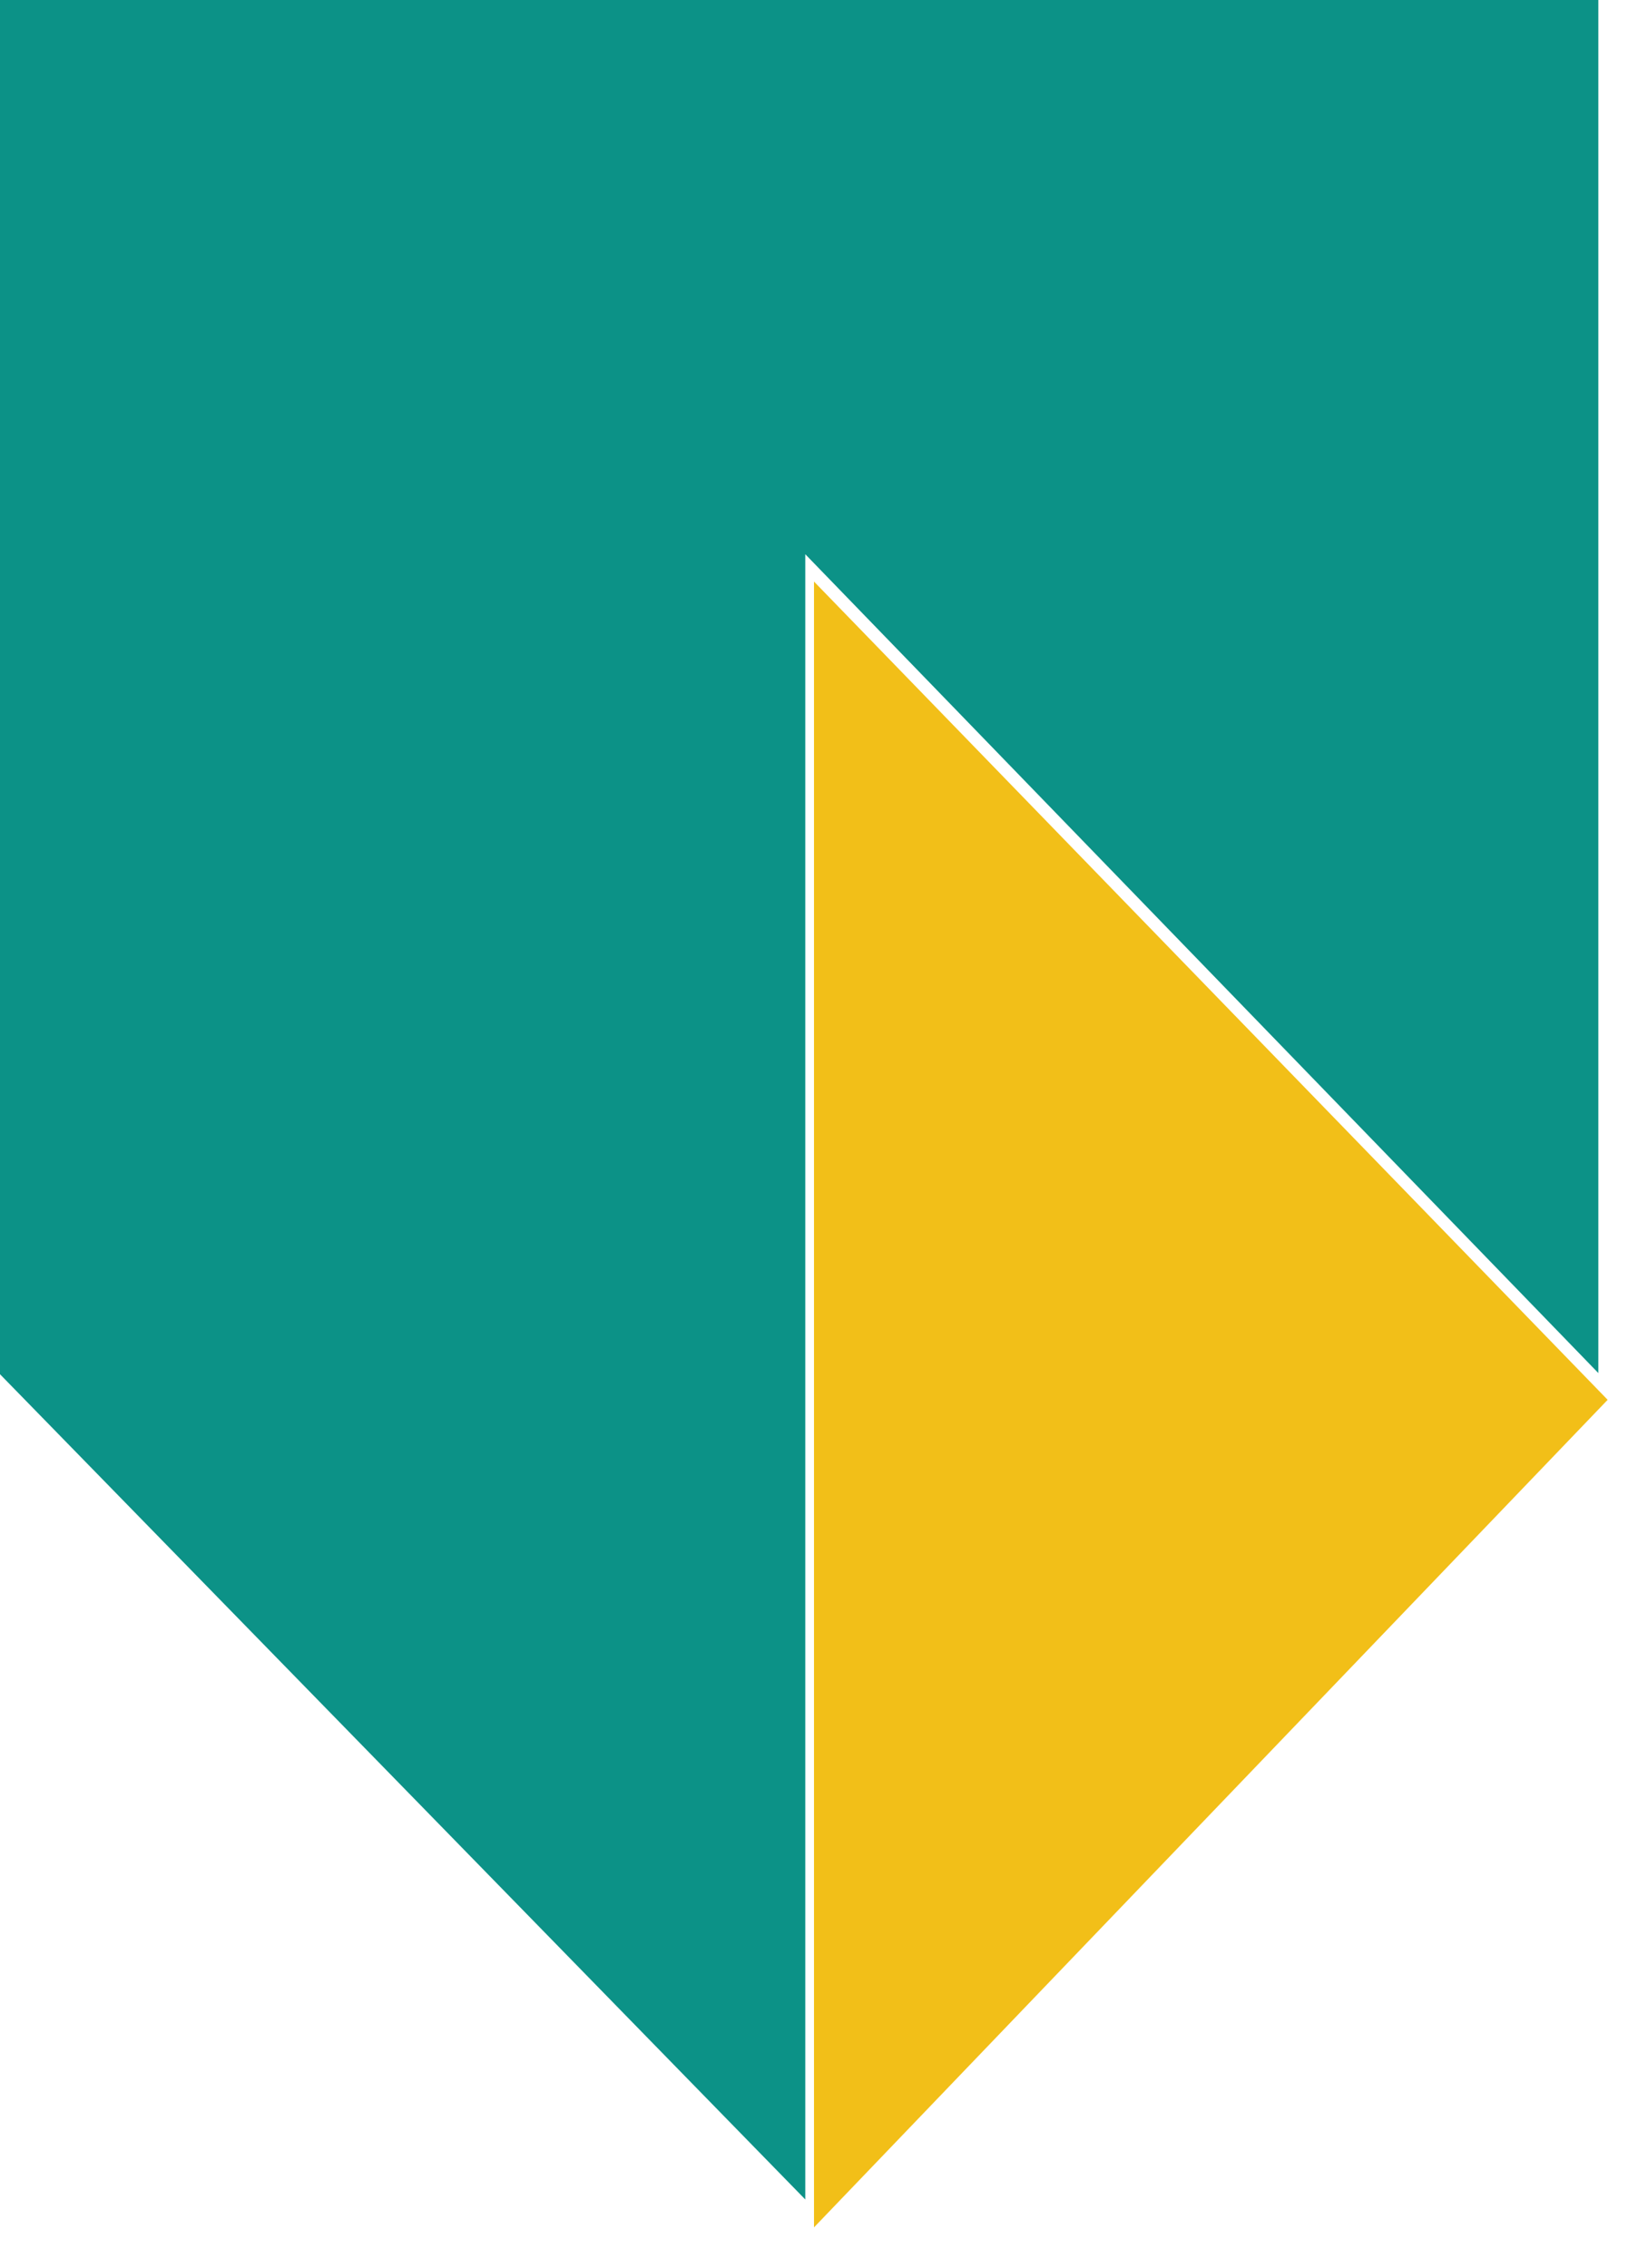 <svg xmlns="http://www.w3.org/2000/svg" width="28" height="39" viewBox="0 0 28 39"><path fill="#0c9287" d="M0 0v23.63l13.85 14.19V9.53l13.64 14.08V0z"/><path fill="#f2bf18" d="M14 38.3l13.65-14.23L14 10z"/></svg>
